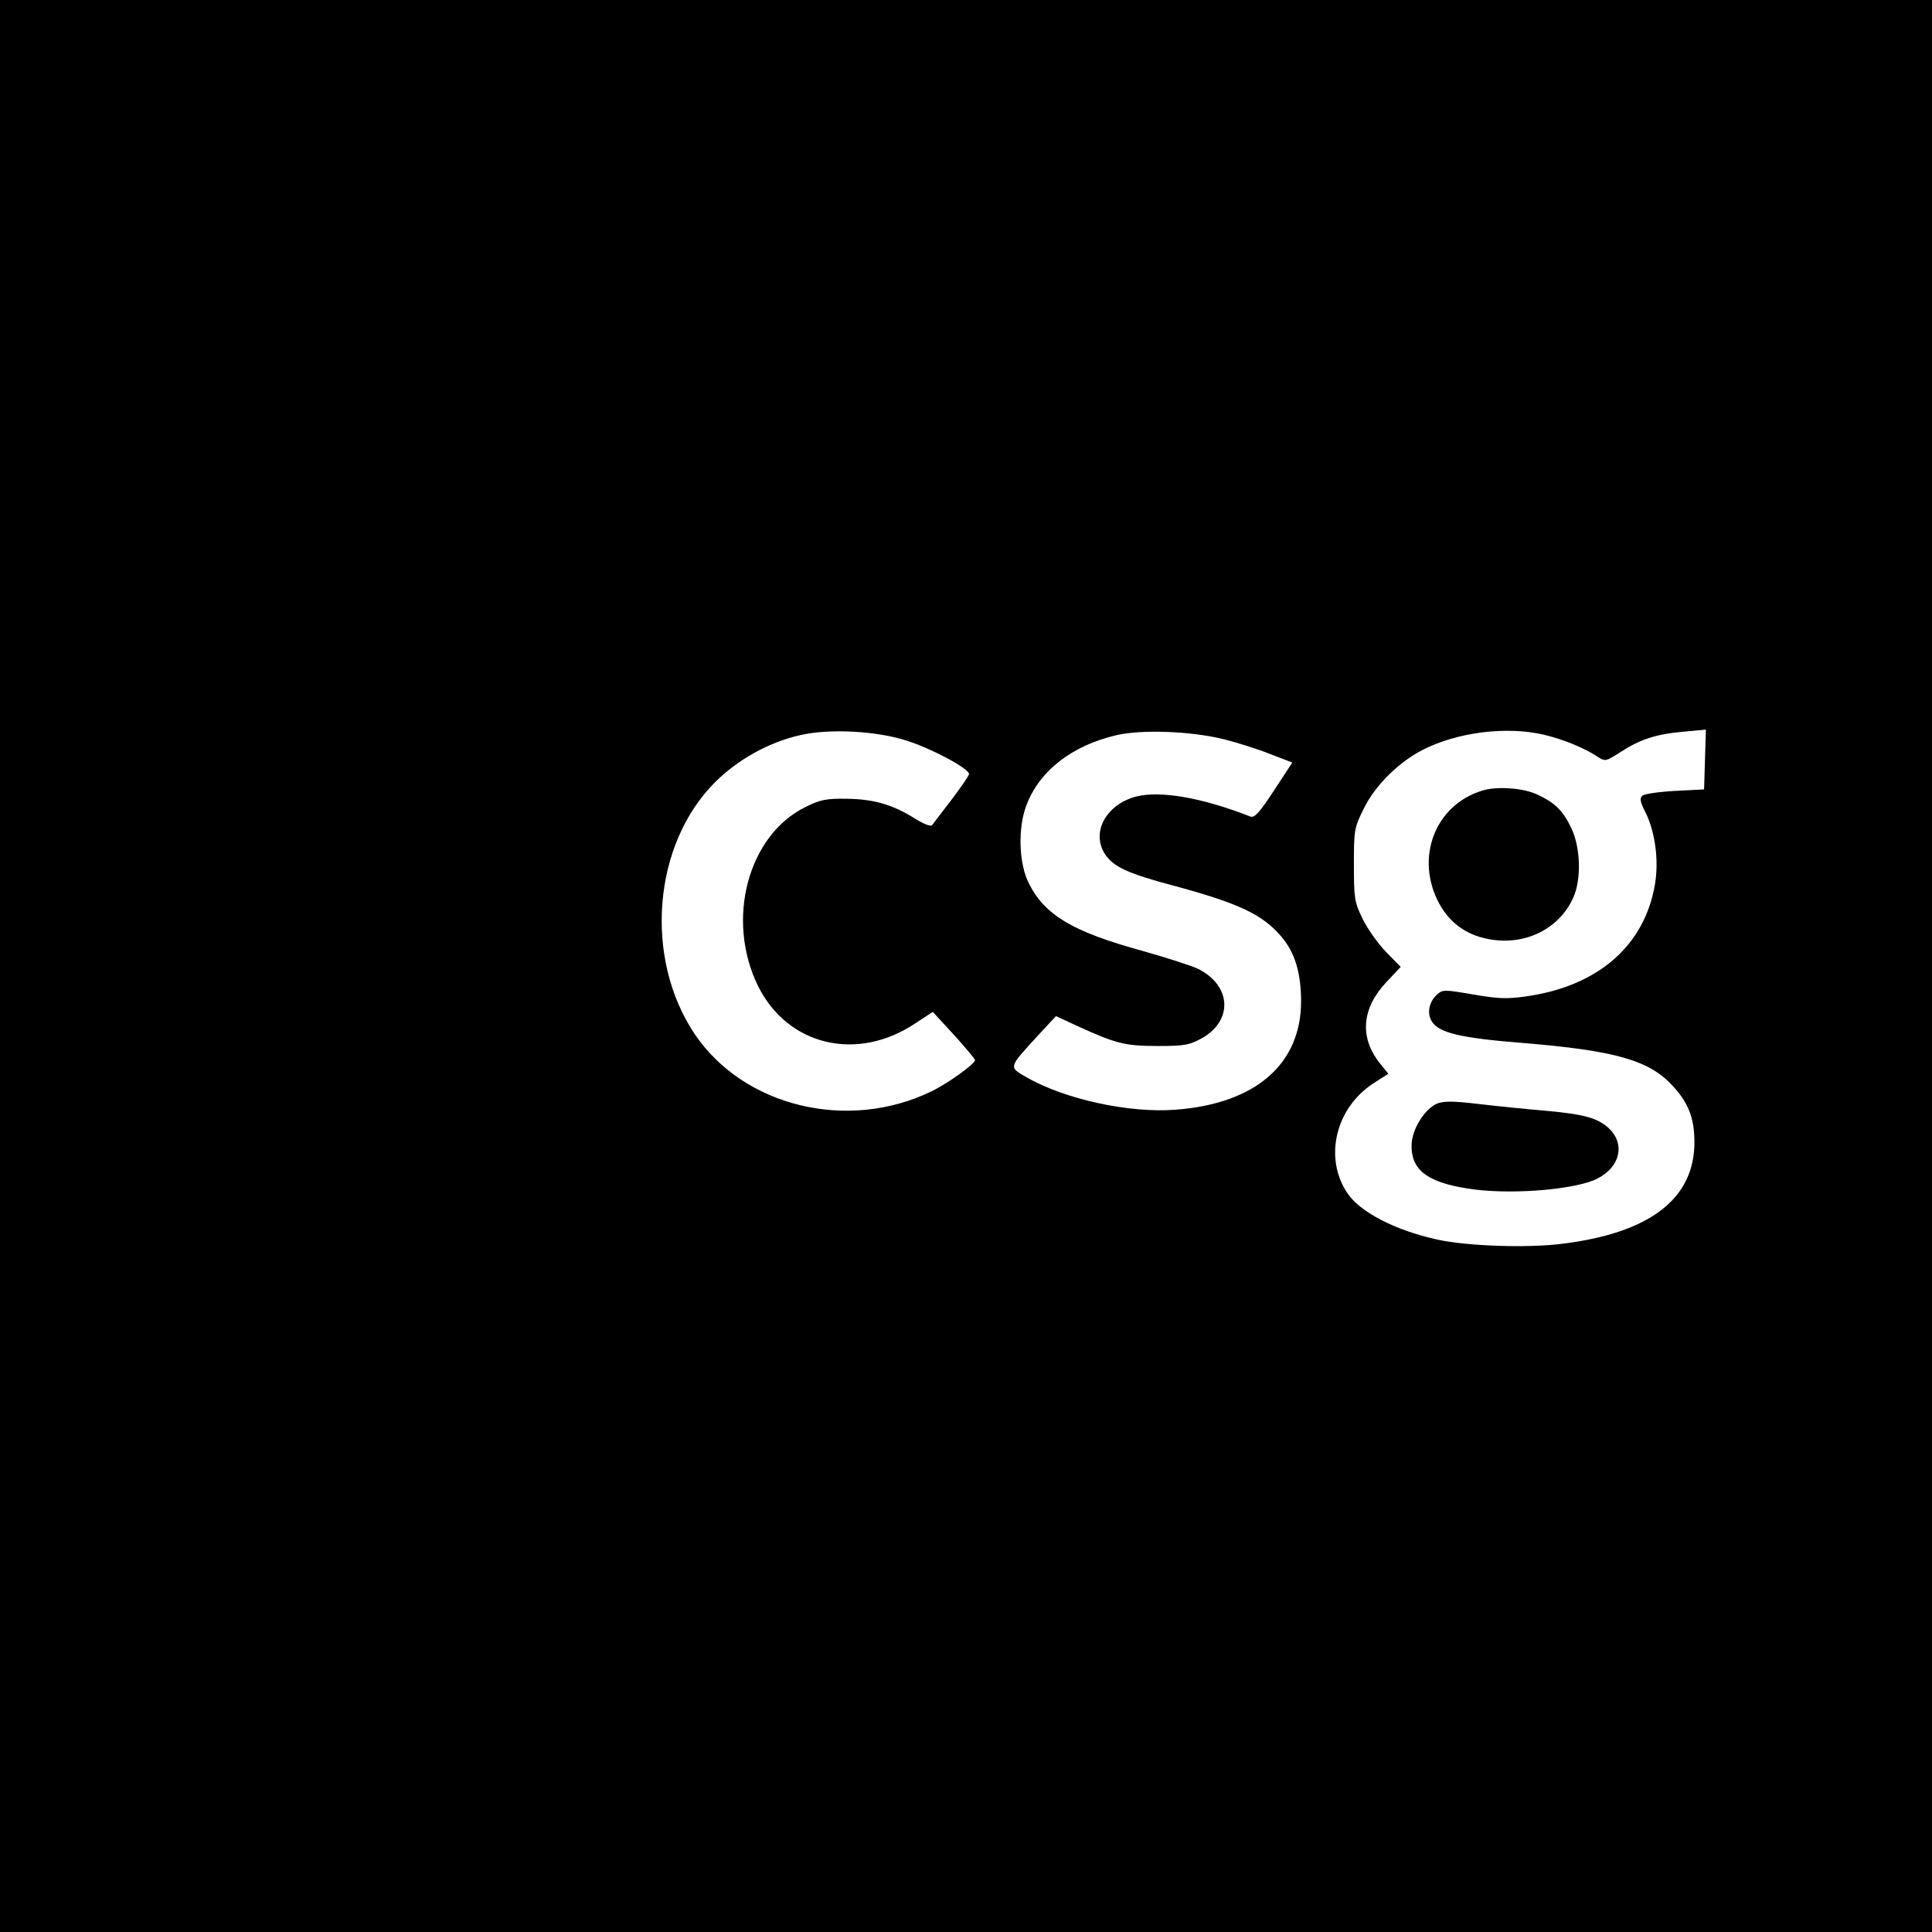 <?xml version="1.0" standalone="no"?>
<!DOCTYPE svg PUBLIC "-//W3C//DTD SVG 20010904//EN"
 "http://www.w3.org/TR/2001/REC-SVG-20010904/DTD/svg10.dtd">
<svg version="1.0" xmlns="http://www.w3.org/2000/svg"
 width="640pt" height="640pt" viewBox="0 0 640 640"
 preserveAspectRatio="xMidYMid meet">

<g transform="translate(0,640) scale(0.1,-0.1)"
fill="#000000" stroke="none">
<path d="M0 3200 l0 -3200 3200 0 3200 0 0 3200 0 3200 -3200 0 -3200 0 0
-3200z m3005 746 c82 -26 205 -92 205 -110 0 -5 -26 -43 -57 -84 -32 -41 -61
-80 -65 -85 -4 -6 -25 2 -55 20 -74 47 -138 66 -228 67 -68 1 -88 -3 -136 -27
-191 -93 -266 -373 -158 -593 98 -198 328 -253 521 -124 l58 38 70 -76 c38
-42 70 -80 70 -84 0 -12 -90 -77 -144 -103 -277 -135 -623 -51 -785 190 -169
252 -138 629 68 834 75 75 179 133 283 156 95 22 253 14 353 -19z m1050 5 c44
-11 113 -33 153 -49 l73 -28 -61 -93 c-48 -73 -64 -91 -78 -86 -160 63 -300
87 -380 66 -98 -27 -147 -117 -103 -188 27 -44 78 -67 229 -107 215 -58 294
-95 356 -168 45 -52 66 -120 66 -215 0 -208 -151 -339 -415 -359 -154 -12
-366 34 -494 107 -60 35 -61 31 33 134 l64 69 78 -36 c121 -55 151 -63 259
-63 88 0 105 3 145 25 105 58 100 174 -10 230 -20 10 -104 37 -185 60 -230 63
-322 117 -376 222 -34 65 -38 185 -9 260 43 115 152 199 300 233 84 19 247 13
355 -14z m1060 15 c63 -15 132 -43 176 -72 26 -17 28 -17 76 14 66 43 119 60
208 68 l76 7 -3 -99 -3 -99 -97 -5 c-53 -3 -102 -10 -108 -16 -9 -9 -6 -22 9
-51 34 -67 47 -163 33 -244 -35 -203 -190 -337 -429 -370 -63 -9 -94 -7 -175
7 -93 16 -99 16 -117 0 -28 -25 -35 -64 -17 -91 24 -37 98 -54 301 -70 304
-25 418 -57 495 -141 53 -57 72 -106 73 -184 2 -189 -145 -304 -437 -340 -115
-15 -317 -8 -416 14 -139 31 -254 90 -297 154 -78 117 -39 281 86 363 l50 32
-29 36 c-67 85 -59 181 22 267 l48 51 -49 50 c-26 27 -61 76 -77 109 -27 55
-29 67 -29 179 0 116 1 123 33 187 37 76 116 154 195 194 115 59 279 79 402
50z"/>
<path d="M4910 3781 c-157 -48 -224 -224 -142 -375 34 -62 88 -102 159 -116
120 -25 236 30 284 135 28 60 25 166 -5 230 -28 60 -56 87 -116 114 -46 21
-131 27 -180 12z"/>
<path d="M4760 2744 c-41 -18 -83 -85 -84 -137 -2 -87 59 -129 214 -148 136
-16 334 2 402 37 74 38 92 112 40 164 -37 36 -82 49 -217 61 -60 5 -158 15
-218 22 -85 10 -114 10 -137 1z"/>
</g>
</svg>
